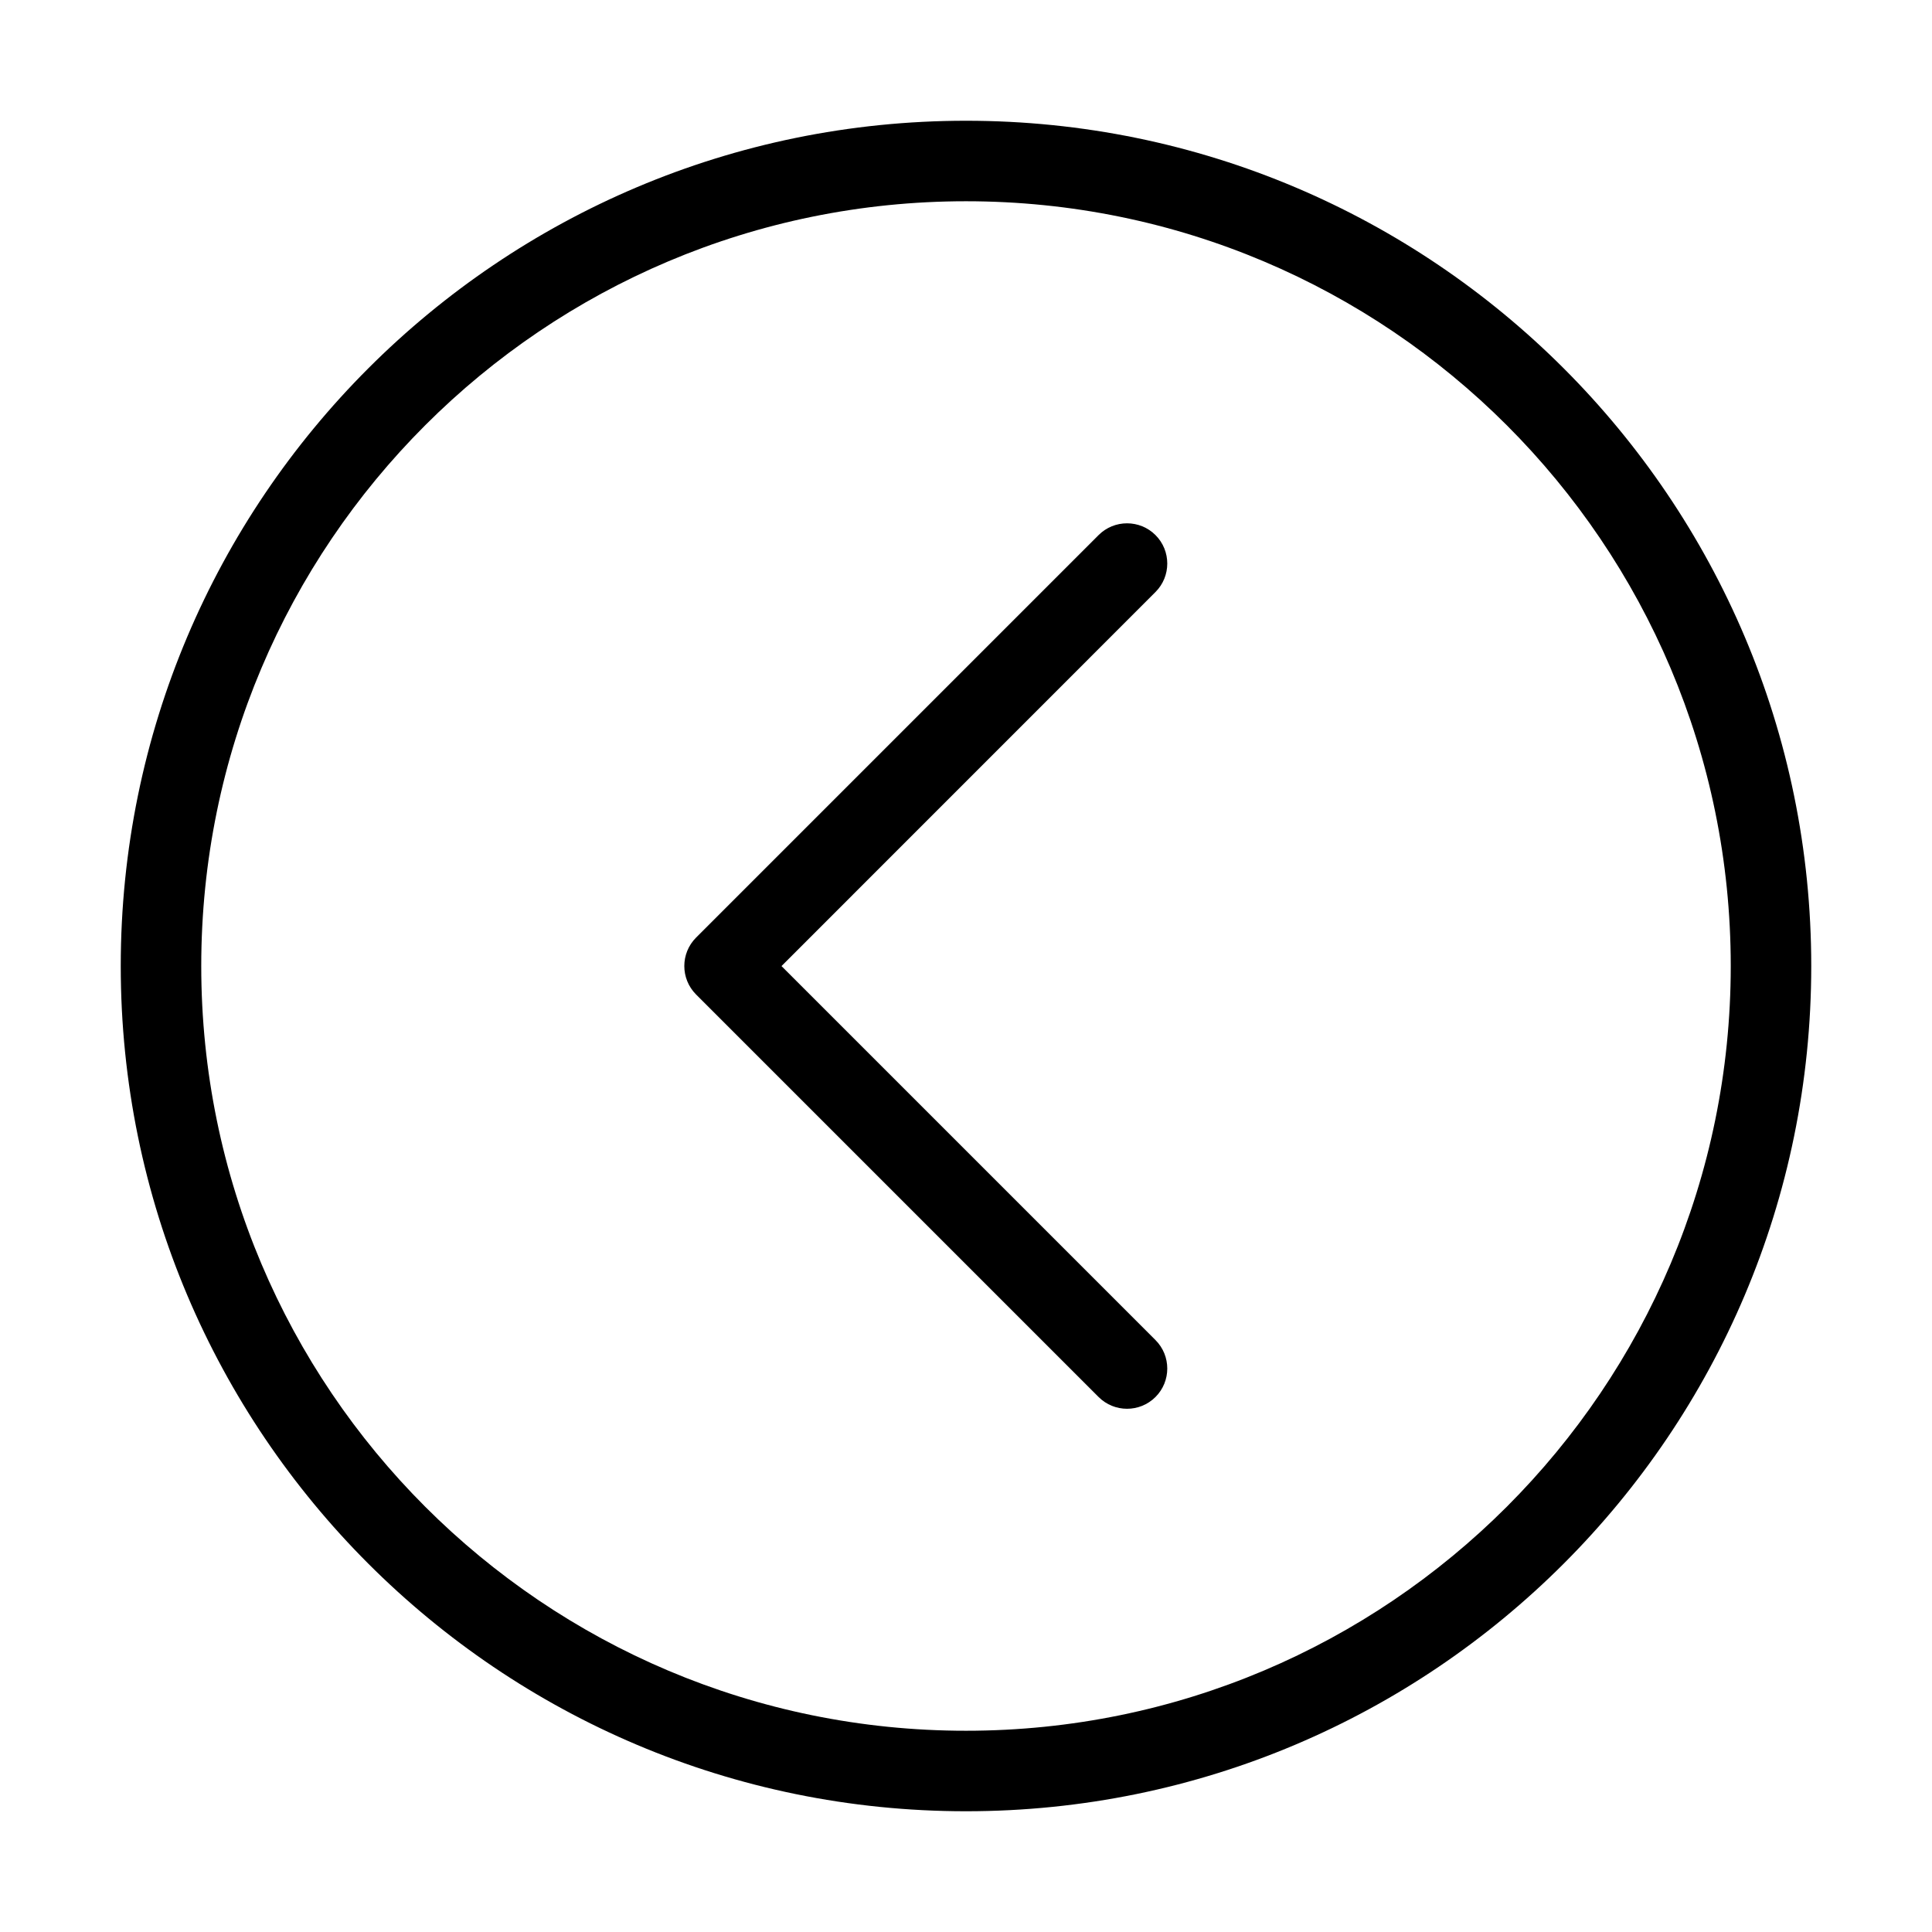 <svg fill="none" height="512" viewBox="0 0 24 24" width="512" xmlns="http://www.w3.org/2000/svg"><g fill="rgb(0,0,0)"><path d="m14.354 7.354c.195-.195.195-.512 0-.707-.195-.195-.512-.195-.707 0l-5 5c-.195.195-.195.512 0 .707l5 5c.195.195.512.195.707 0 .195-.195.195-.512 0-.707l-4.646-4.646z"/><path clip-rule="evenodd" d="m12 1.5c-5.799 0-10.5 4.701-10.5 10.5 0 5.799 4.701 10.5 10.5 10.5 5.799 0 10.5-4.701 10.5-10.5 0-5.799-4.701-10.5-10.5-10.5zm-9.5 10.5c0-5.247 4.253-9.5 9.5-9.5 5.247 0 9.5 4.253 9.5 9.5 0 5.247-4.253 9.5-9.5 9.5-5.247 0-9.5-4.253-9.5-9.5z" fill-rule="evenodd"/></g></svg>